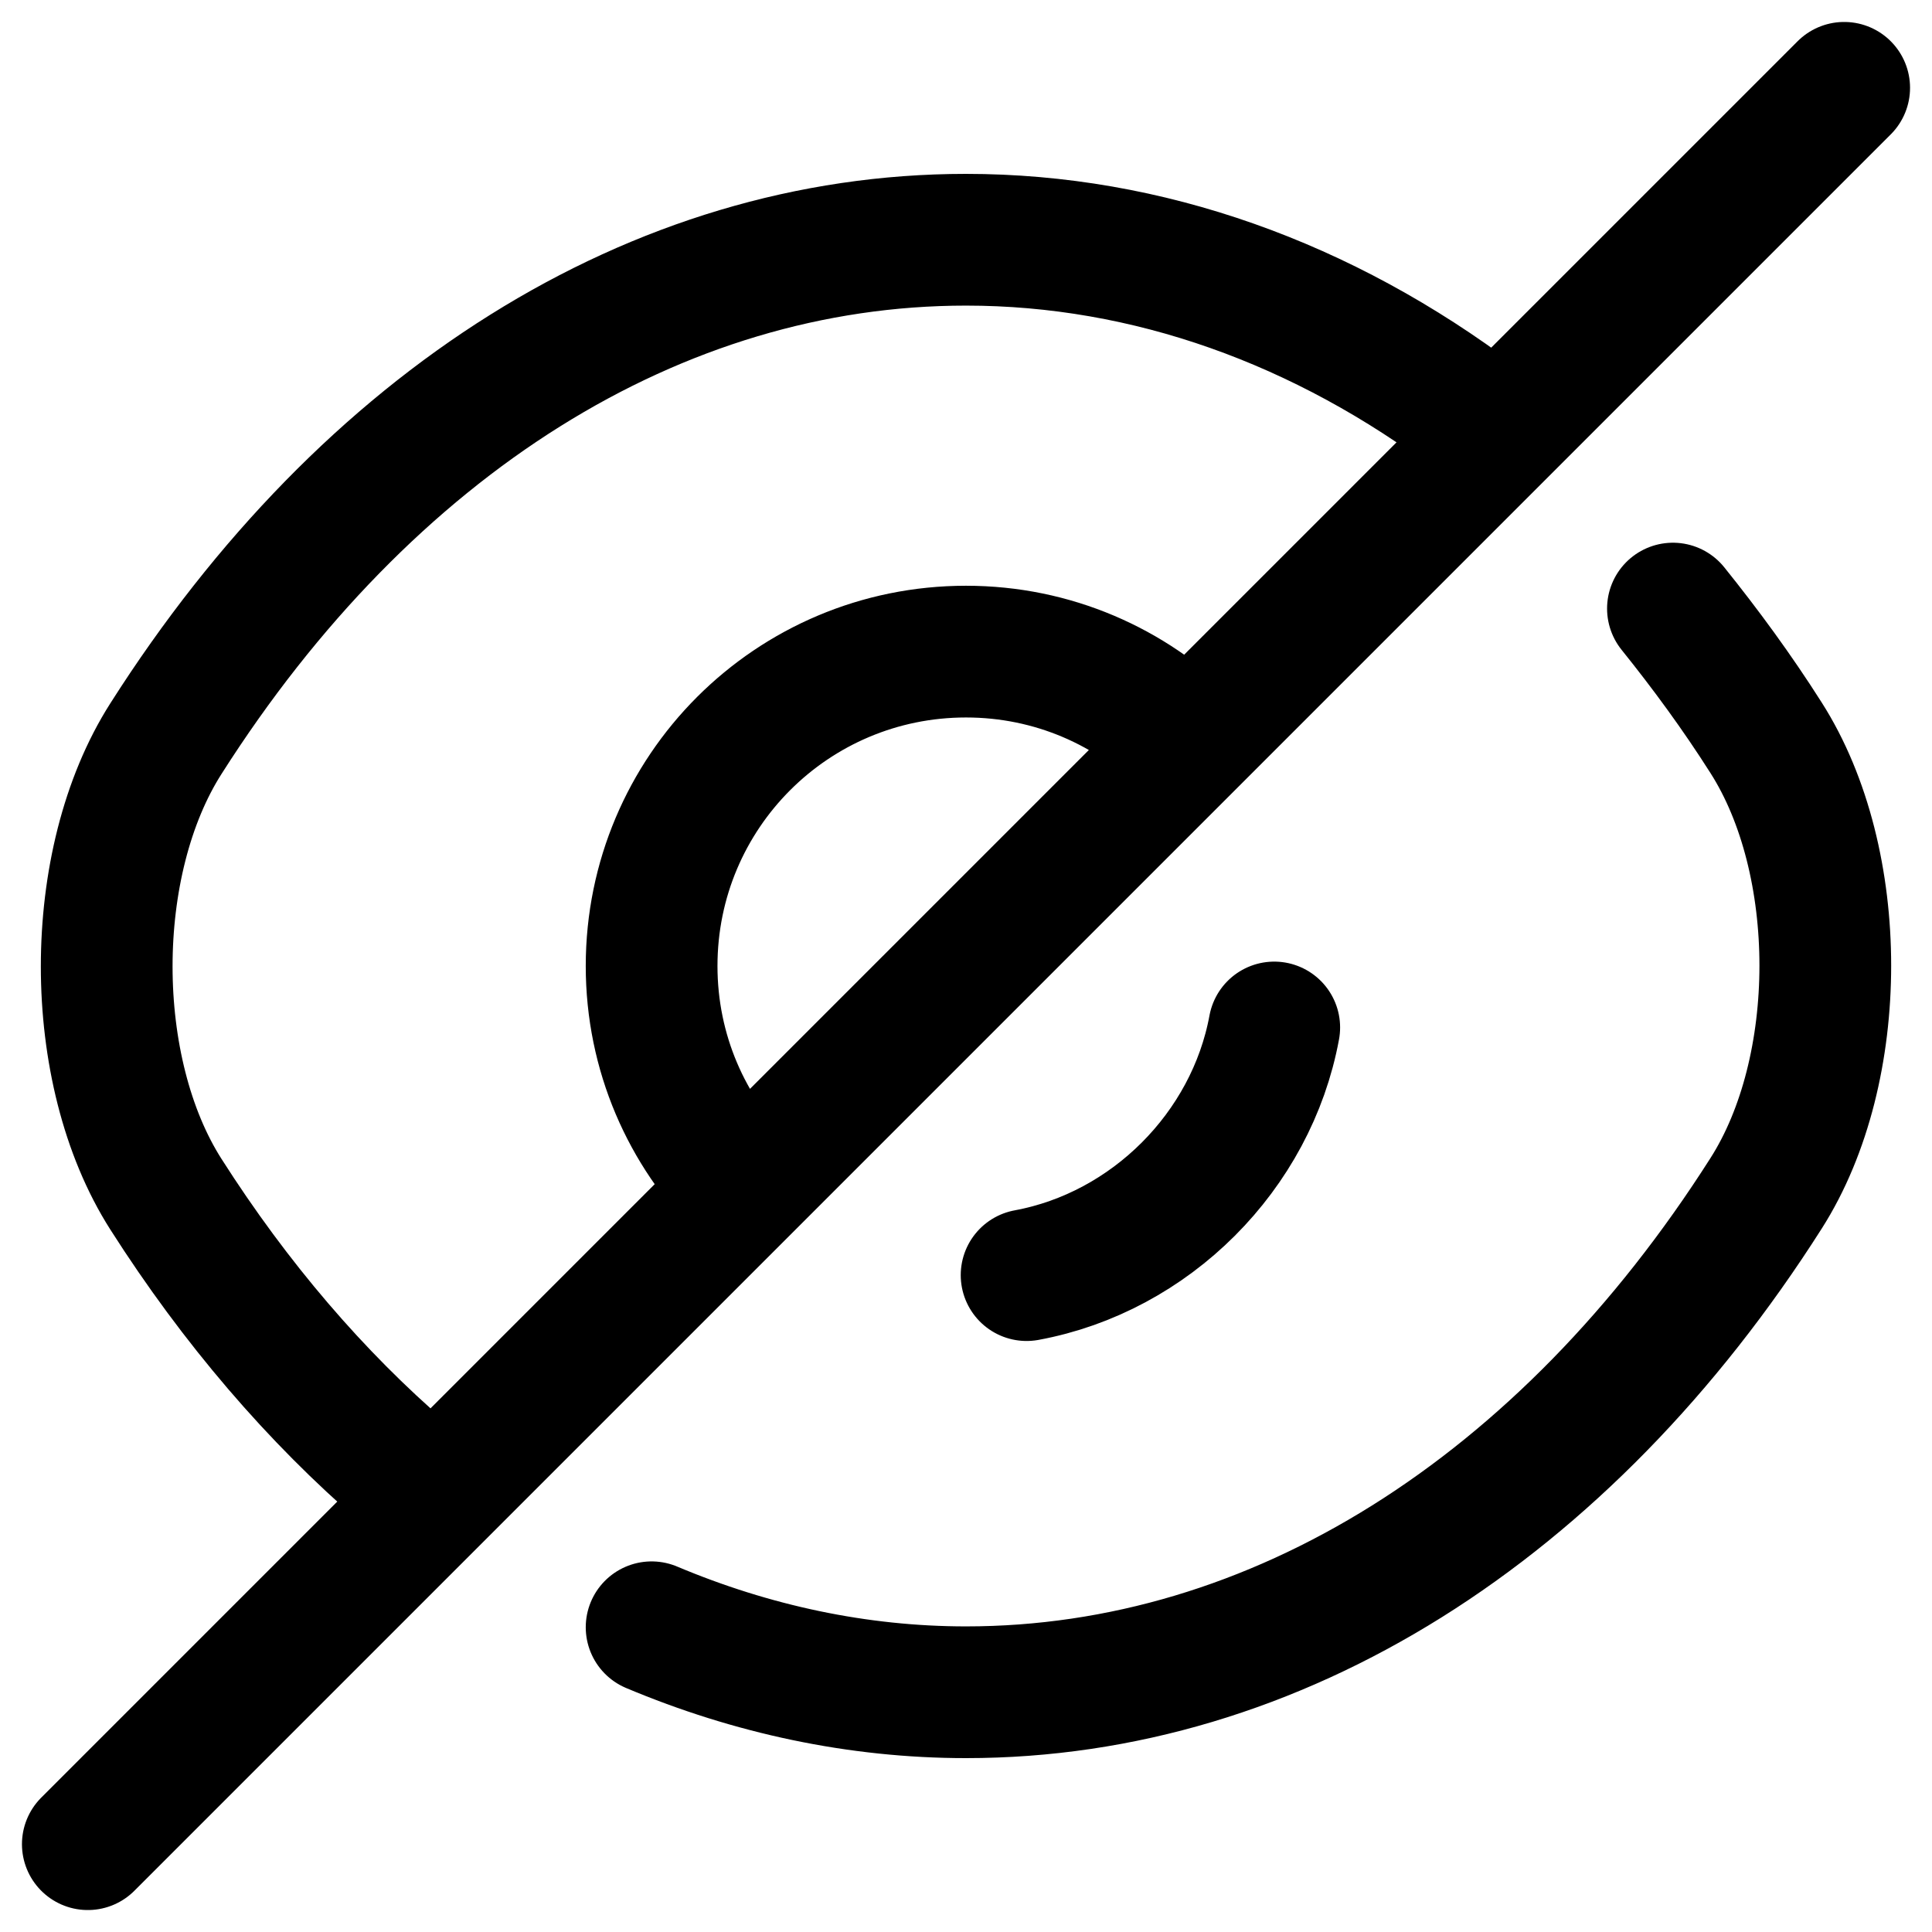 <svg xmlns="http://www.w3.org/2000/svg" width="22" height="22" viewBox="0 0 22 22" fill="none">
<path d="M13.53 8.47L8.47 13.53M13.53 8.47C12.88 7.82 11.99 7.42 11 7.42C9.02 7.42 7.42 9.02 7.42 11C7.42 11.99 7.82 12.88 8.47 13.53M13.53 8.47L21 1M8.47 13.53L1 21M16.82 4.77C15.07 3.45 13.07 2.73 11 2.73C7.47 2.73 4.18 4.81 1.89 8.41C0.99 9.82 0.99 12.19 1.89 13.6C2.68 14.84 3.6 15.91 4.6 16.77M7.42 18.53C8.56 19.01 9.77 19.27 11 19.27C14.53 19.27 17.82 17.19 20.11 13.59C21.01 12.18 21.01 9.81 20.11 8.4C19.78 7.88 19.42 7.39 19.05 6.93M14.51 11.7C14.25 13.11 13.1 14.26 11.69 14.52" stroke="currentColor" stroke-width="1.5" stroke-linecap="round" stroke-linejoin="round"/>
</svg>